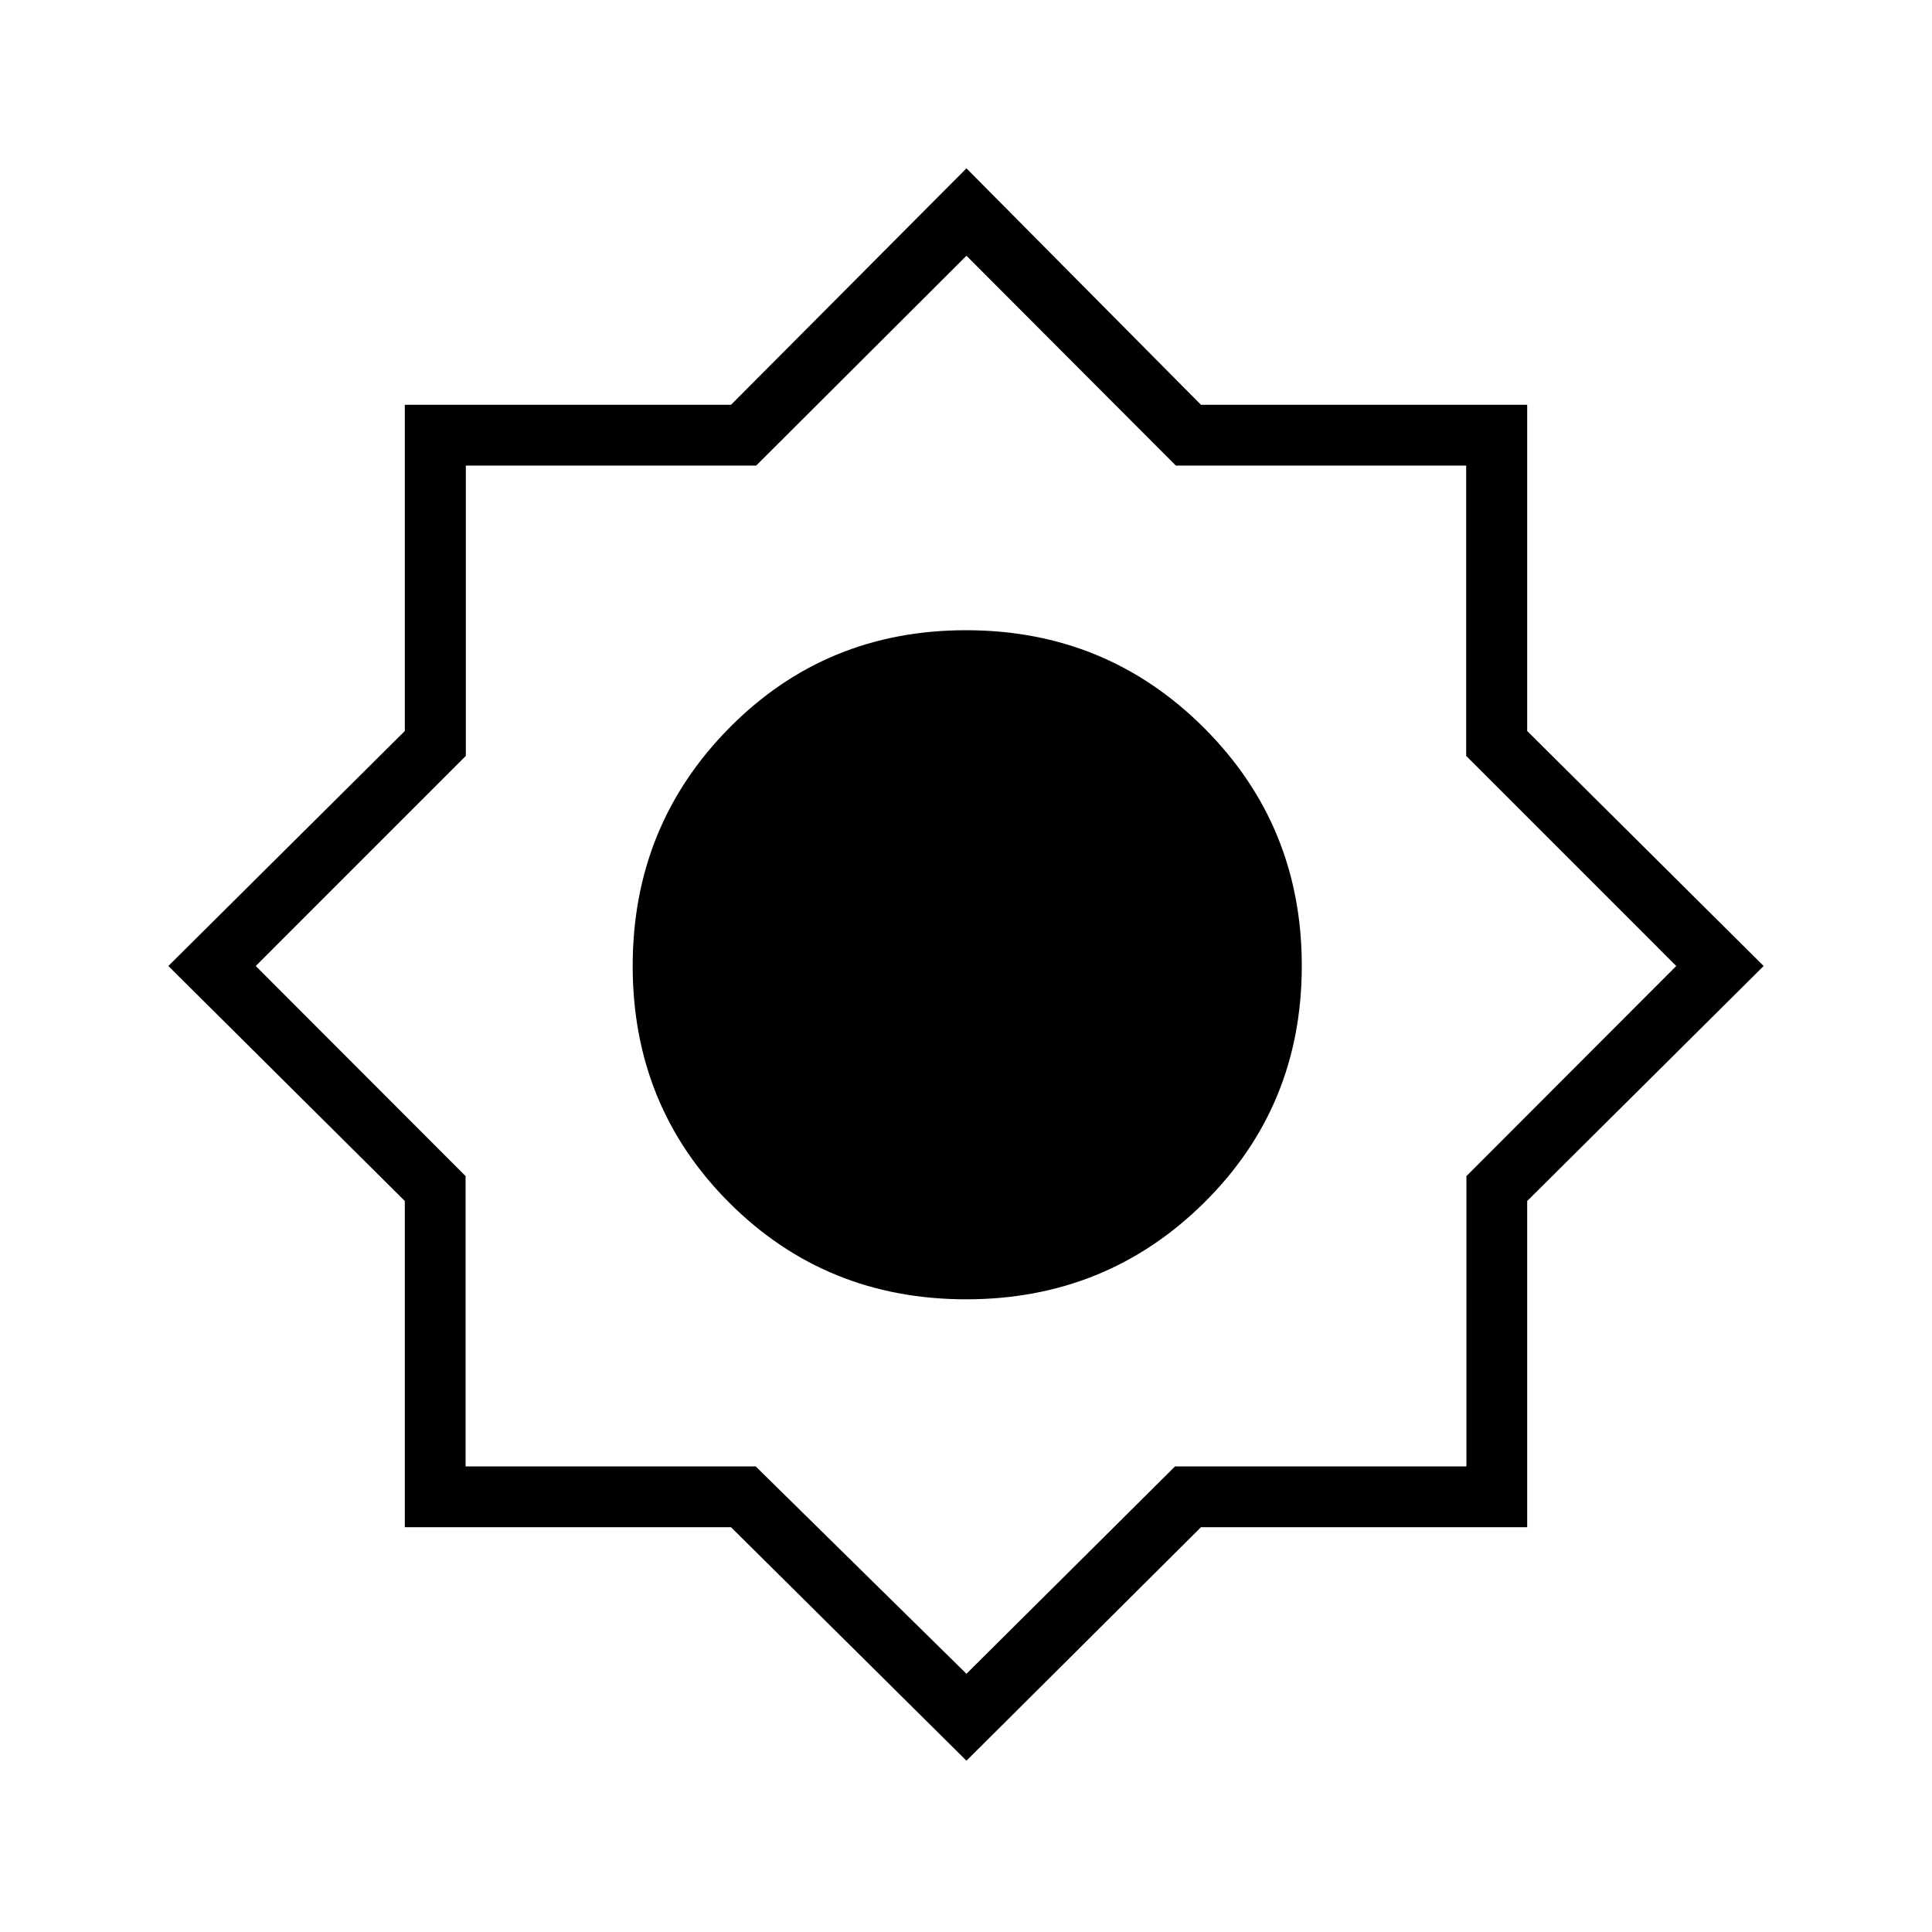 <svg xmlns="http://www.w3.org/2000/svg" height="48" viewBox="0 -960 960 960" width="48"><path d="m480.23-85.12-117-116.03H201.15v-162.08L83.65-480l117.5-116.77v-162.08h162.08l117-117.5 116.54 117.5h162.08v162.08L876.35-480l-117.5 116.77v162.08H596.77L480.23-85.12Zm-.14-229.26q69.69 0 118.23-48.01 48.53-48.01 48.53-117.7t-48.58-118.23Q549.69-646.85 480-646.85t-117.65 48.58Q314.38-549.69 314.38-480t48.01 117.65q48.01 47.97 117.7 47.97Zm.14-165.85Zm0 351.92 103.64-103.04h144.78V-375.6L832.92-480 728.53-584.4v-144.25H584.27L480.23-832.92l-104.5 104.27H231.47v144.25L127.08-480l104.27 104.4v144.25H375.5l104.73 103.04ZM480-480.23Z"/></svg>